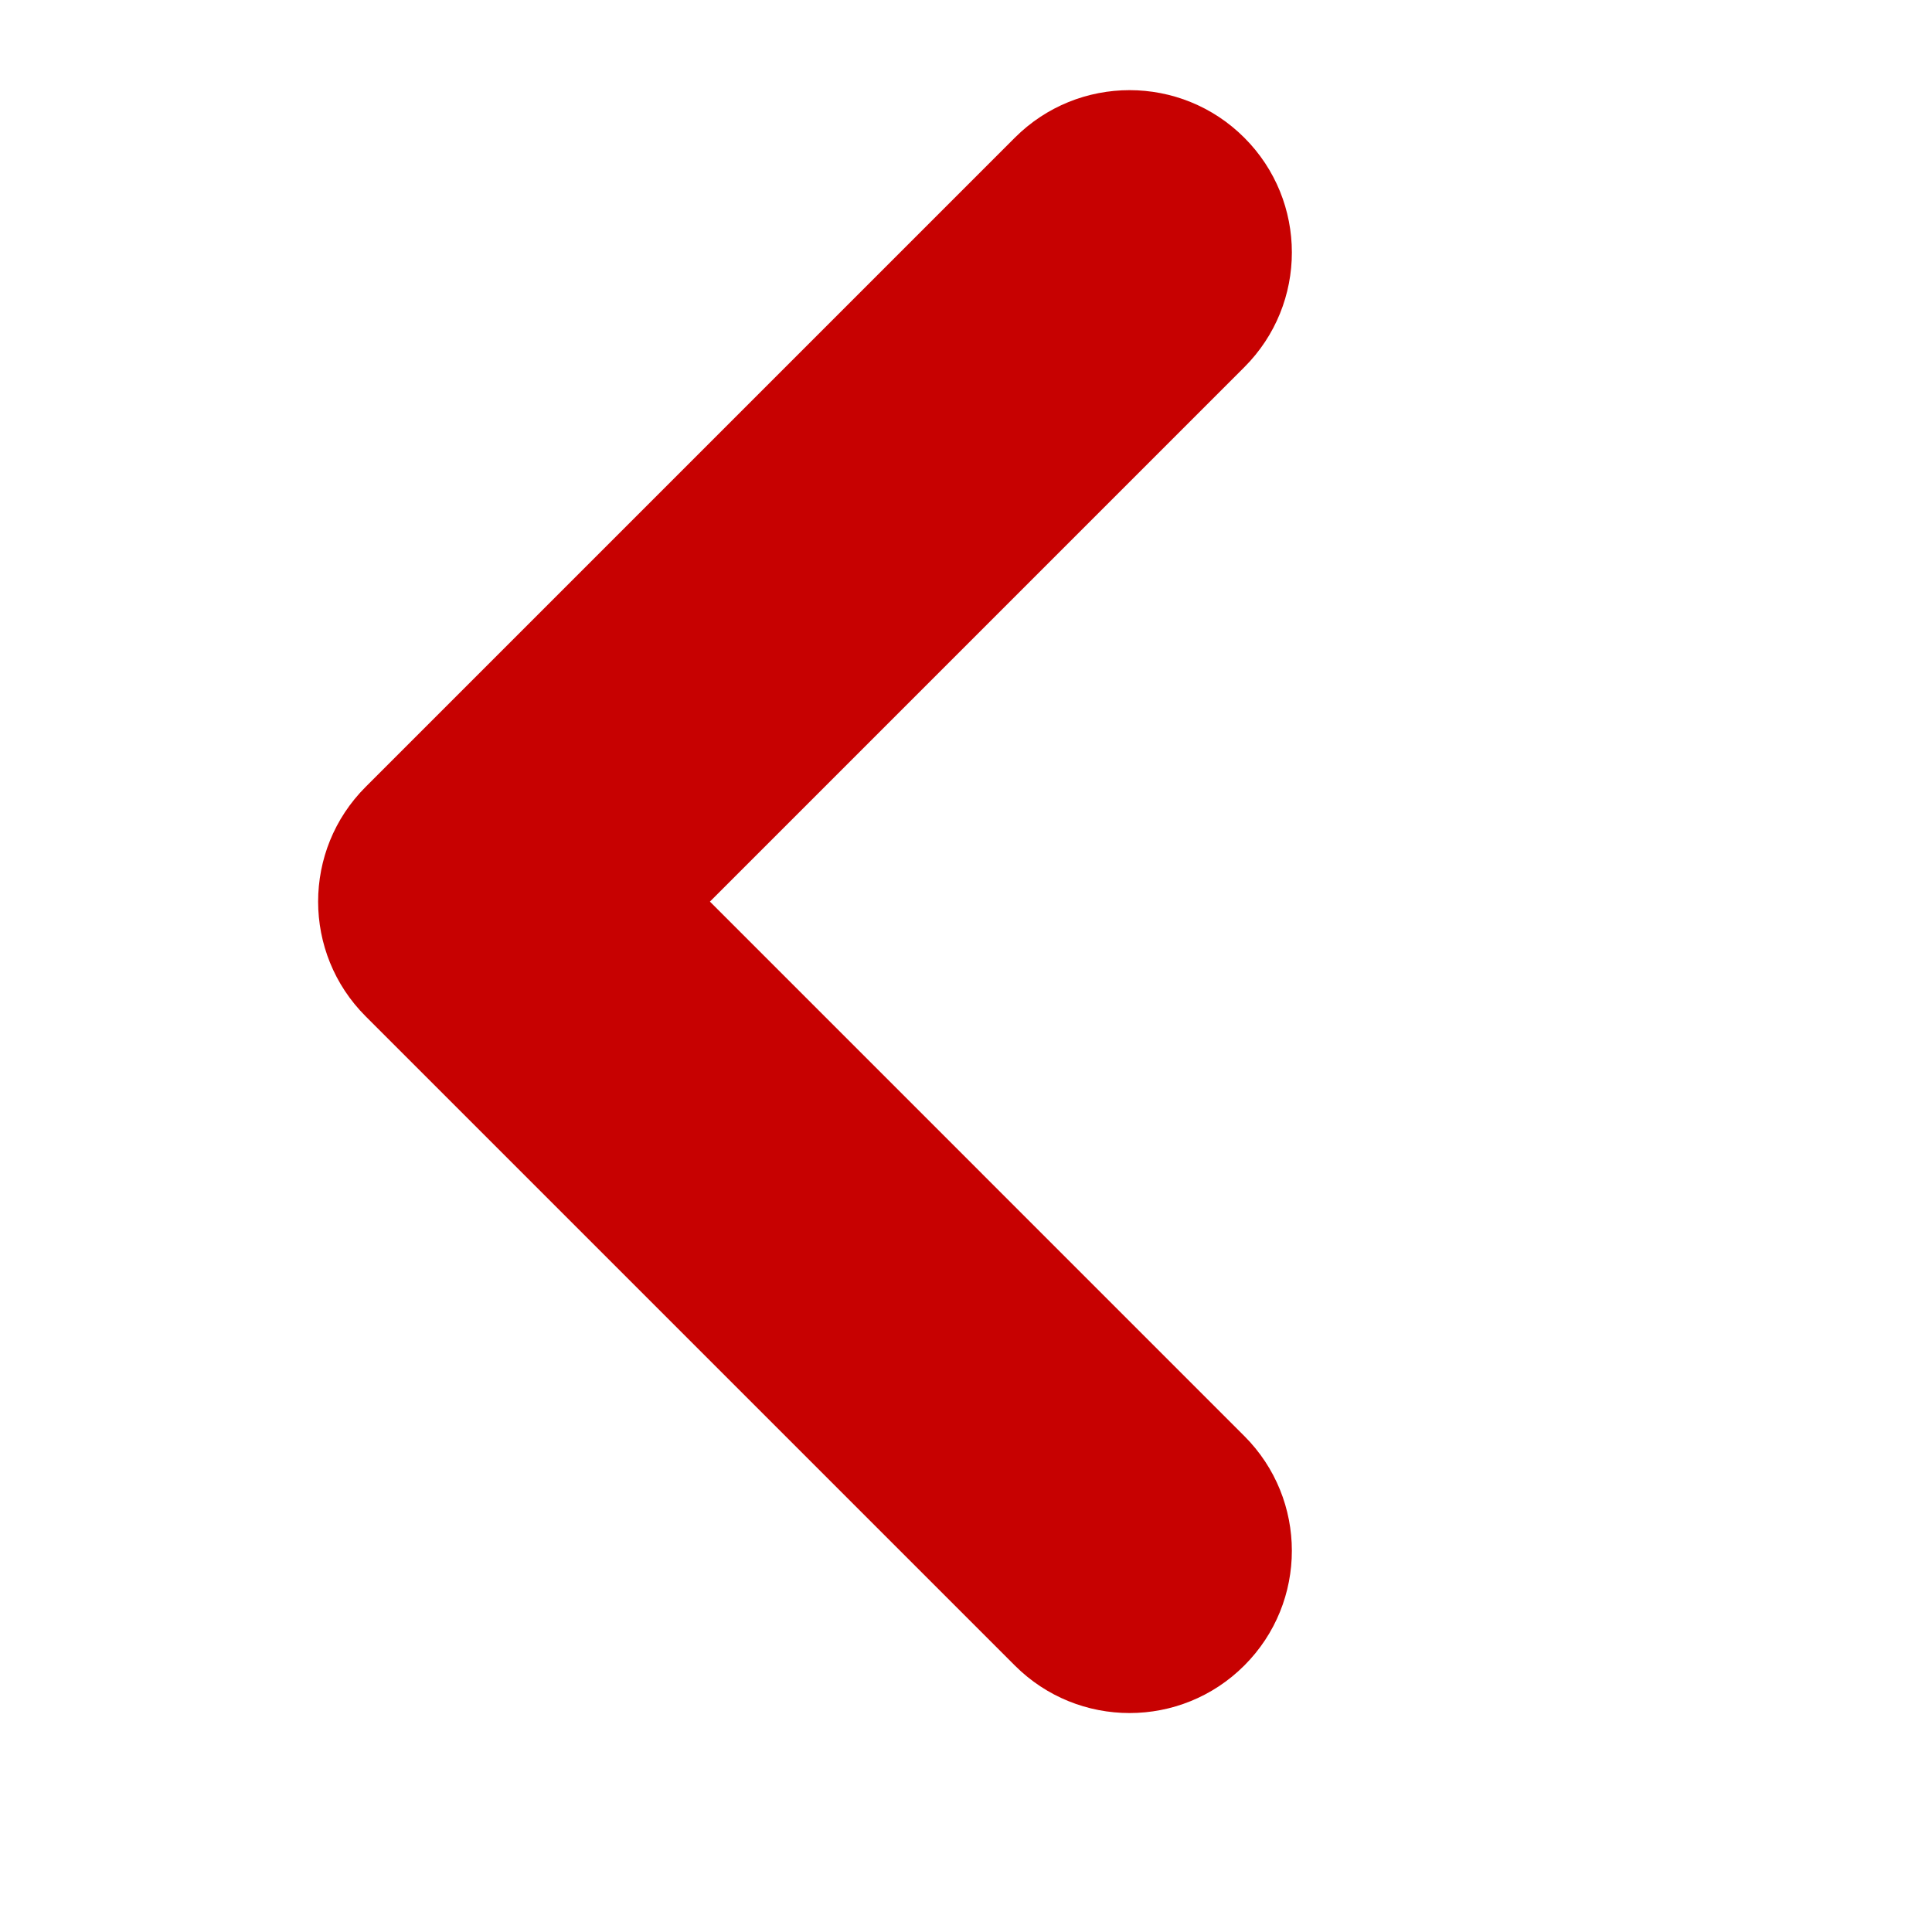 <?xml version="1.0" encoding="UTF-8"?>
<svg width="100px" height="100px" version="1.1" viewBox="100 0 600 600" xmlns="http://www.w3.org/2000/svg" xmlns:xlink="http://www.w3.org/1999/xlink">
    <g>
        <path d="m486.43 445.97c19.691 19.672 19.691 51.598 0 71.27-9.844 9.84-22.738 14.762-35.633 14.762-12.898 0-25.789-4.922-35.633-14.766l-201.6-201.6c-19.691-19.672-19.691-51.598 0-71.27l201.6-201.6c19.691-19.691 51.582-19.691 71.27 0 19.691 19.672 19.691 51.598 0 71.27l-165.96 165.97z" fill="#C70101" stroke="none"/>
    </g>
</svg>
